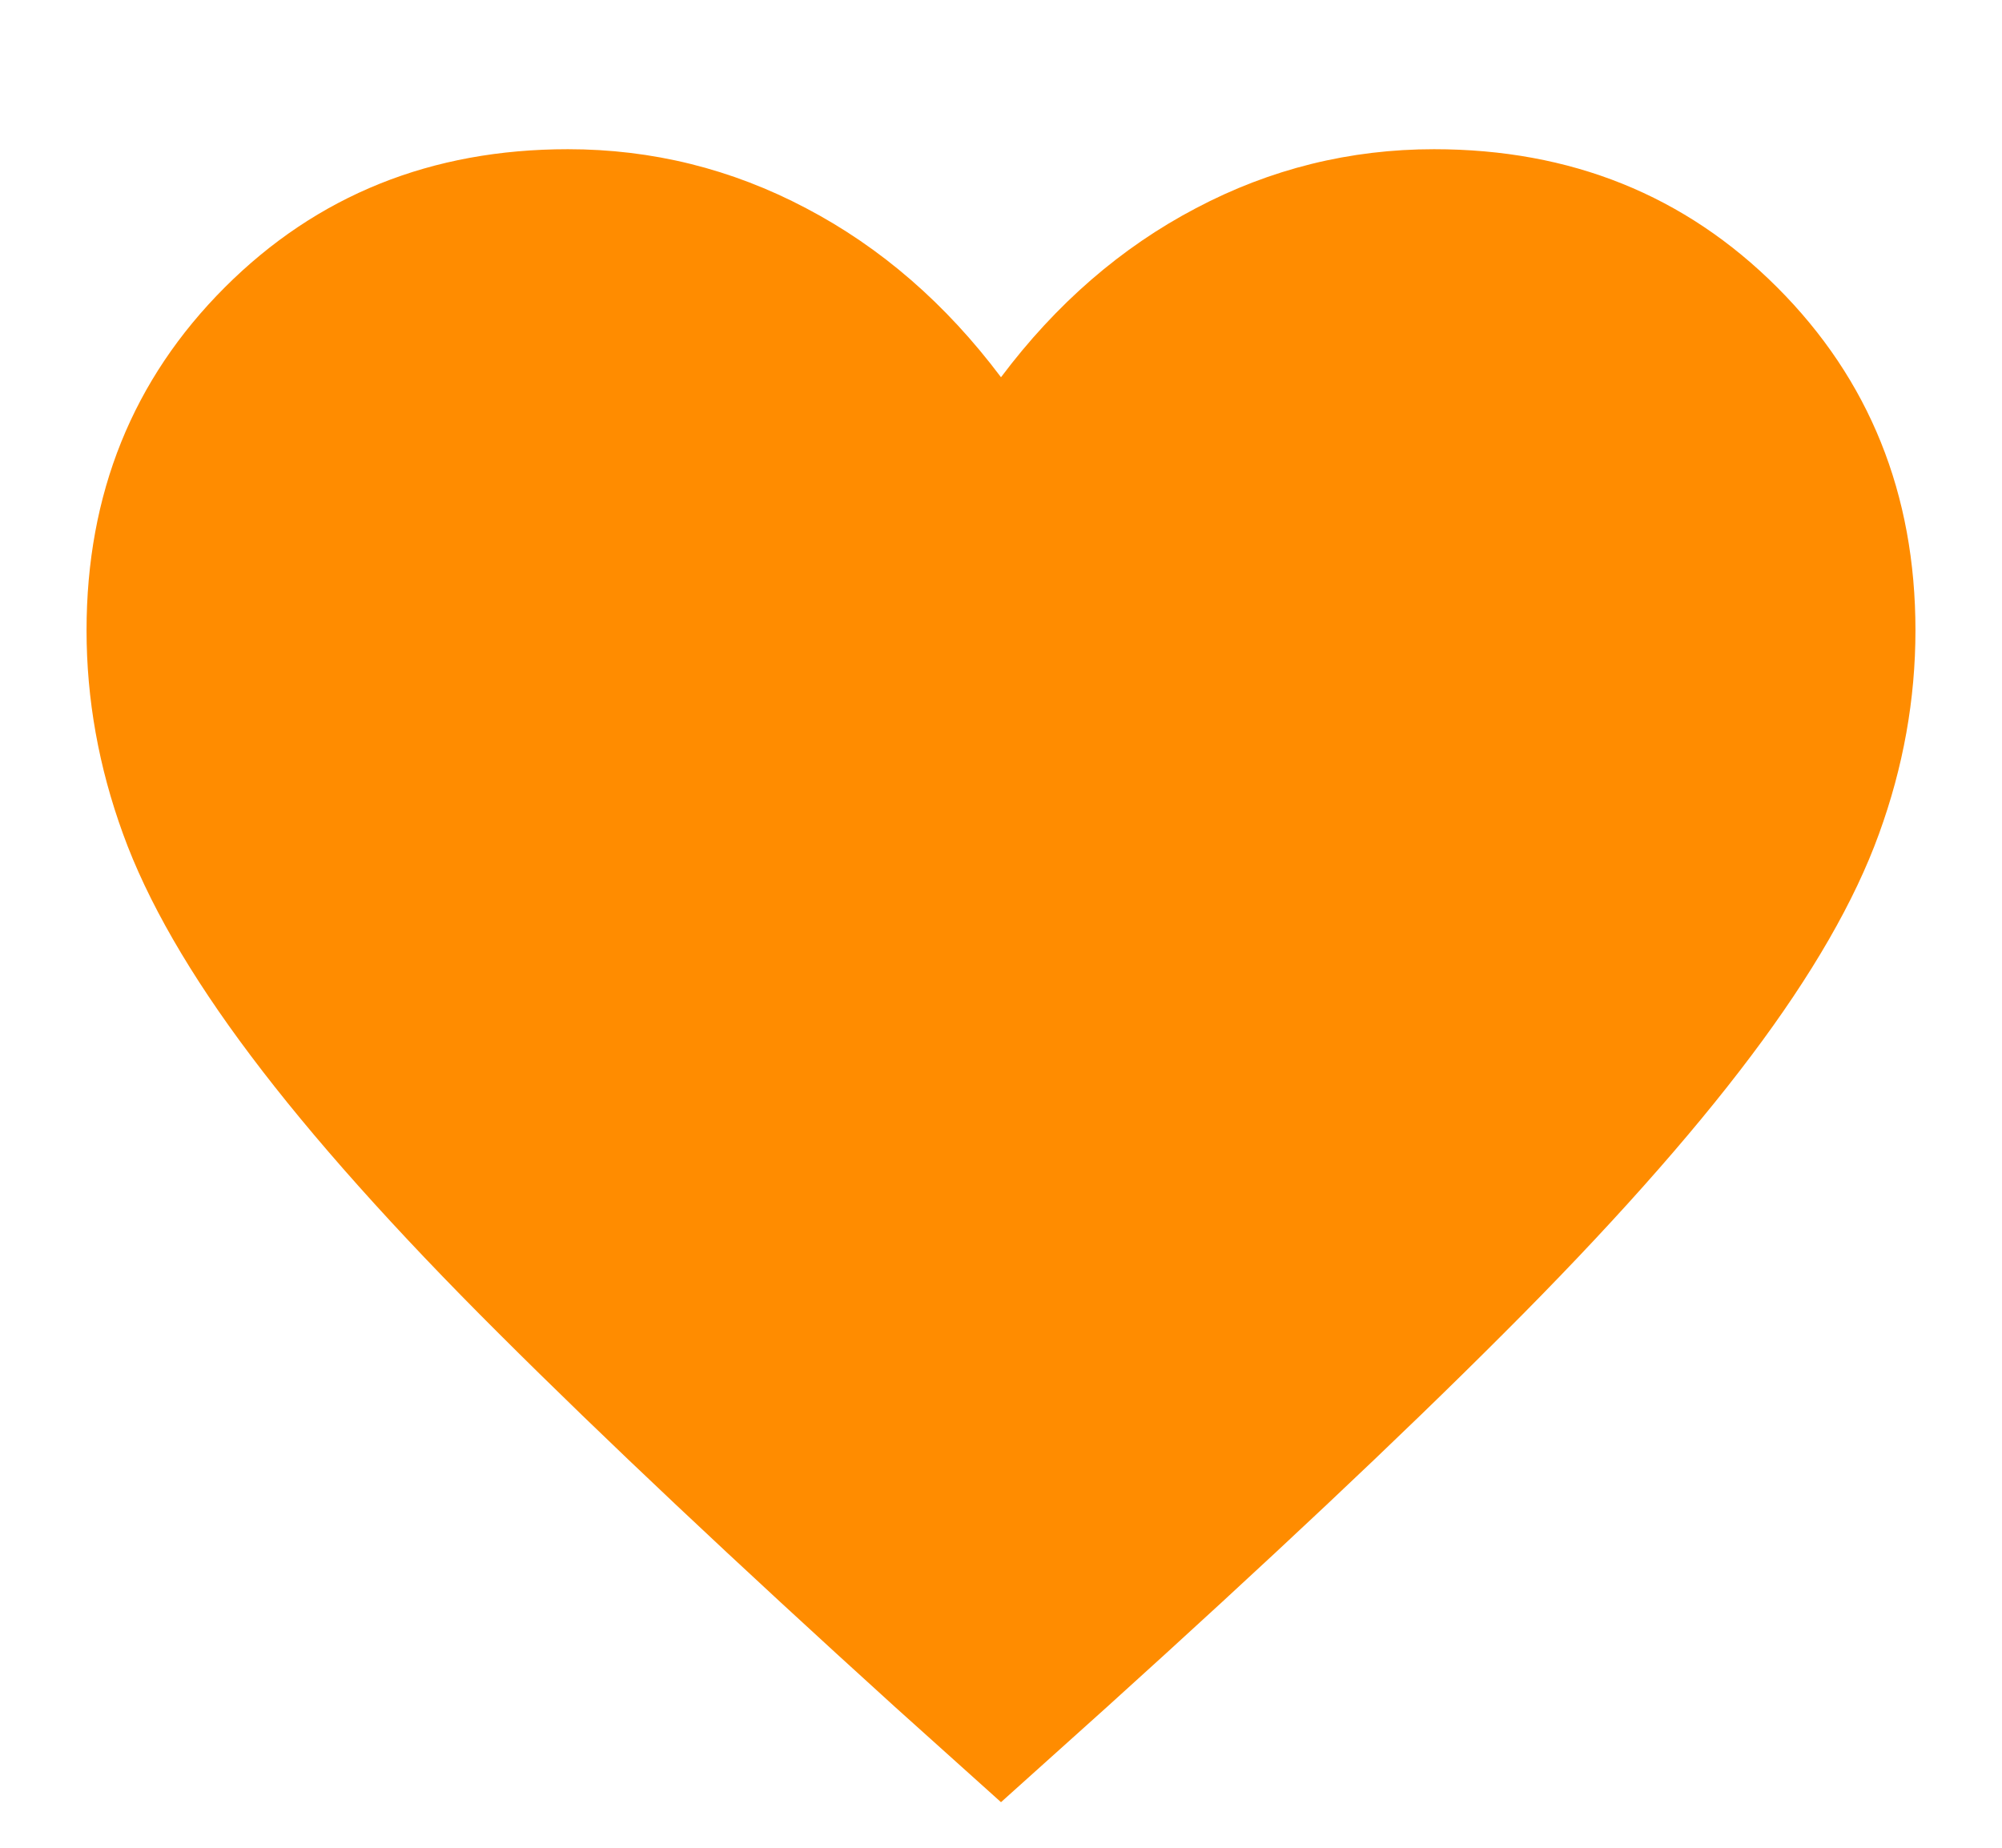 <svg width="13" height="12" viewBox="0 0 13 12" fill="none" xmlns="http://www.w3.org/2000/svg">
<path d="M6.5 11.704L5.81 11.084C4.774 10.144 3.917 9.337 3.24 8.661C2.562 7.986 2.025 7.384 1.629 6.857C1.233 6.331 0.956 5.85 0.799 5.416C0.641 4.982 0.562 4.541 0.562 4.094C0.562 3.207 0.862 2.464 1.46 1.866C2.058 1.268 2.801 0.969 3.688 0.969C4.233 0.969 4.749 1.096 5.234 1.352C5.72 1.607 6.142 1.973 6.5 2.45C6.858 1.973 7.28 1.607 7.766 1.352C8.251 1.096 8.767 0.969 9.312 0.969C10.2 0.969 10.942 1.268 11.54 1.866C12.138 2.464 12.438 3.207 12.438 4.094C12.438 4.541 12.359 4.982 12.201 5.416C12.044 5.85 11.767 6.331 11.371 6.857C10.975 7.384 10.439 7.986 9.763 8.661C9.088 9.337 8.23 10.144 7.19 11.084L6.5 11.704Z" fill="#FF8C00"/>
</svg>

